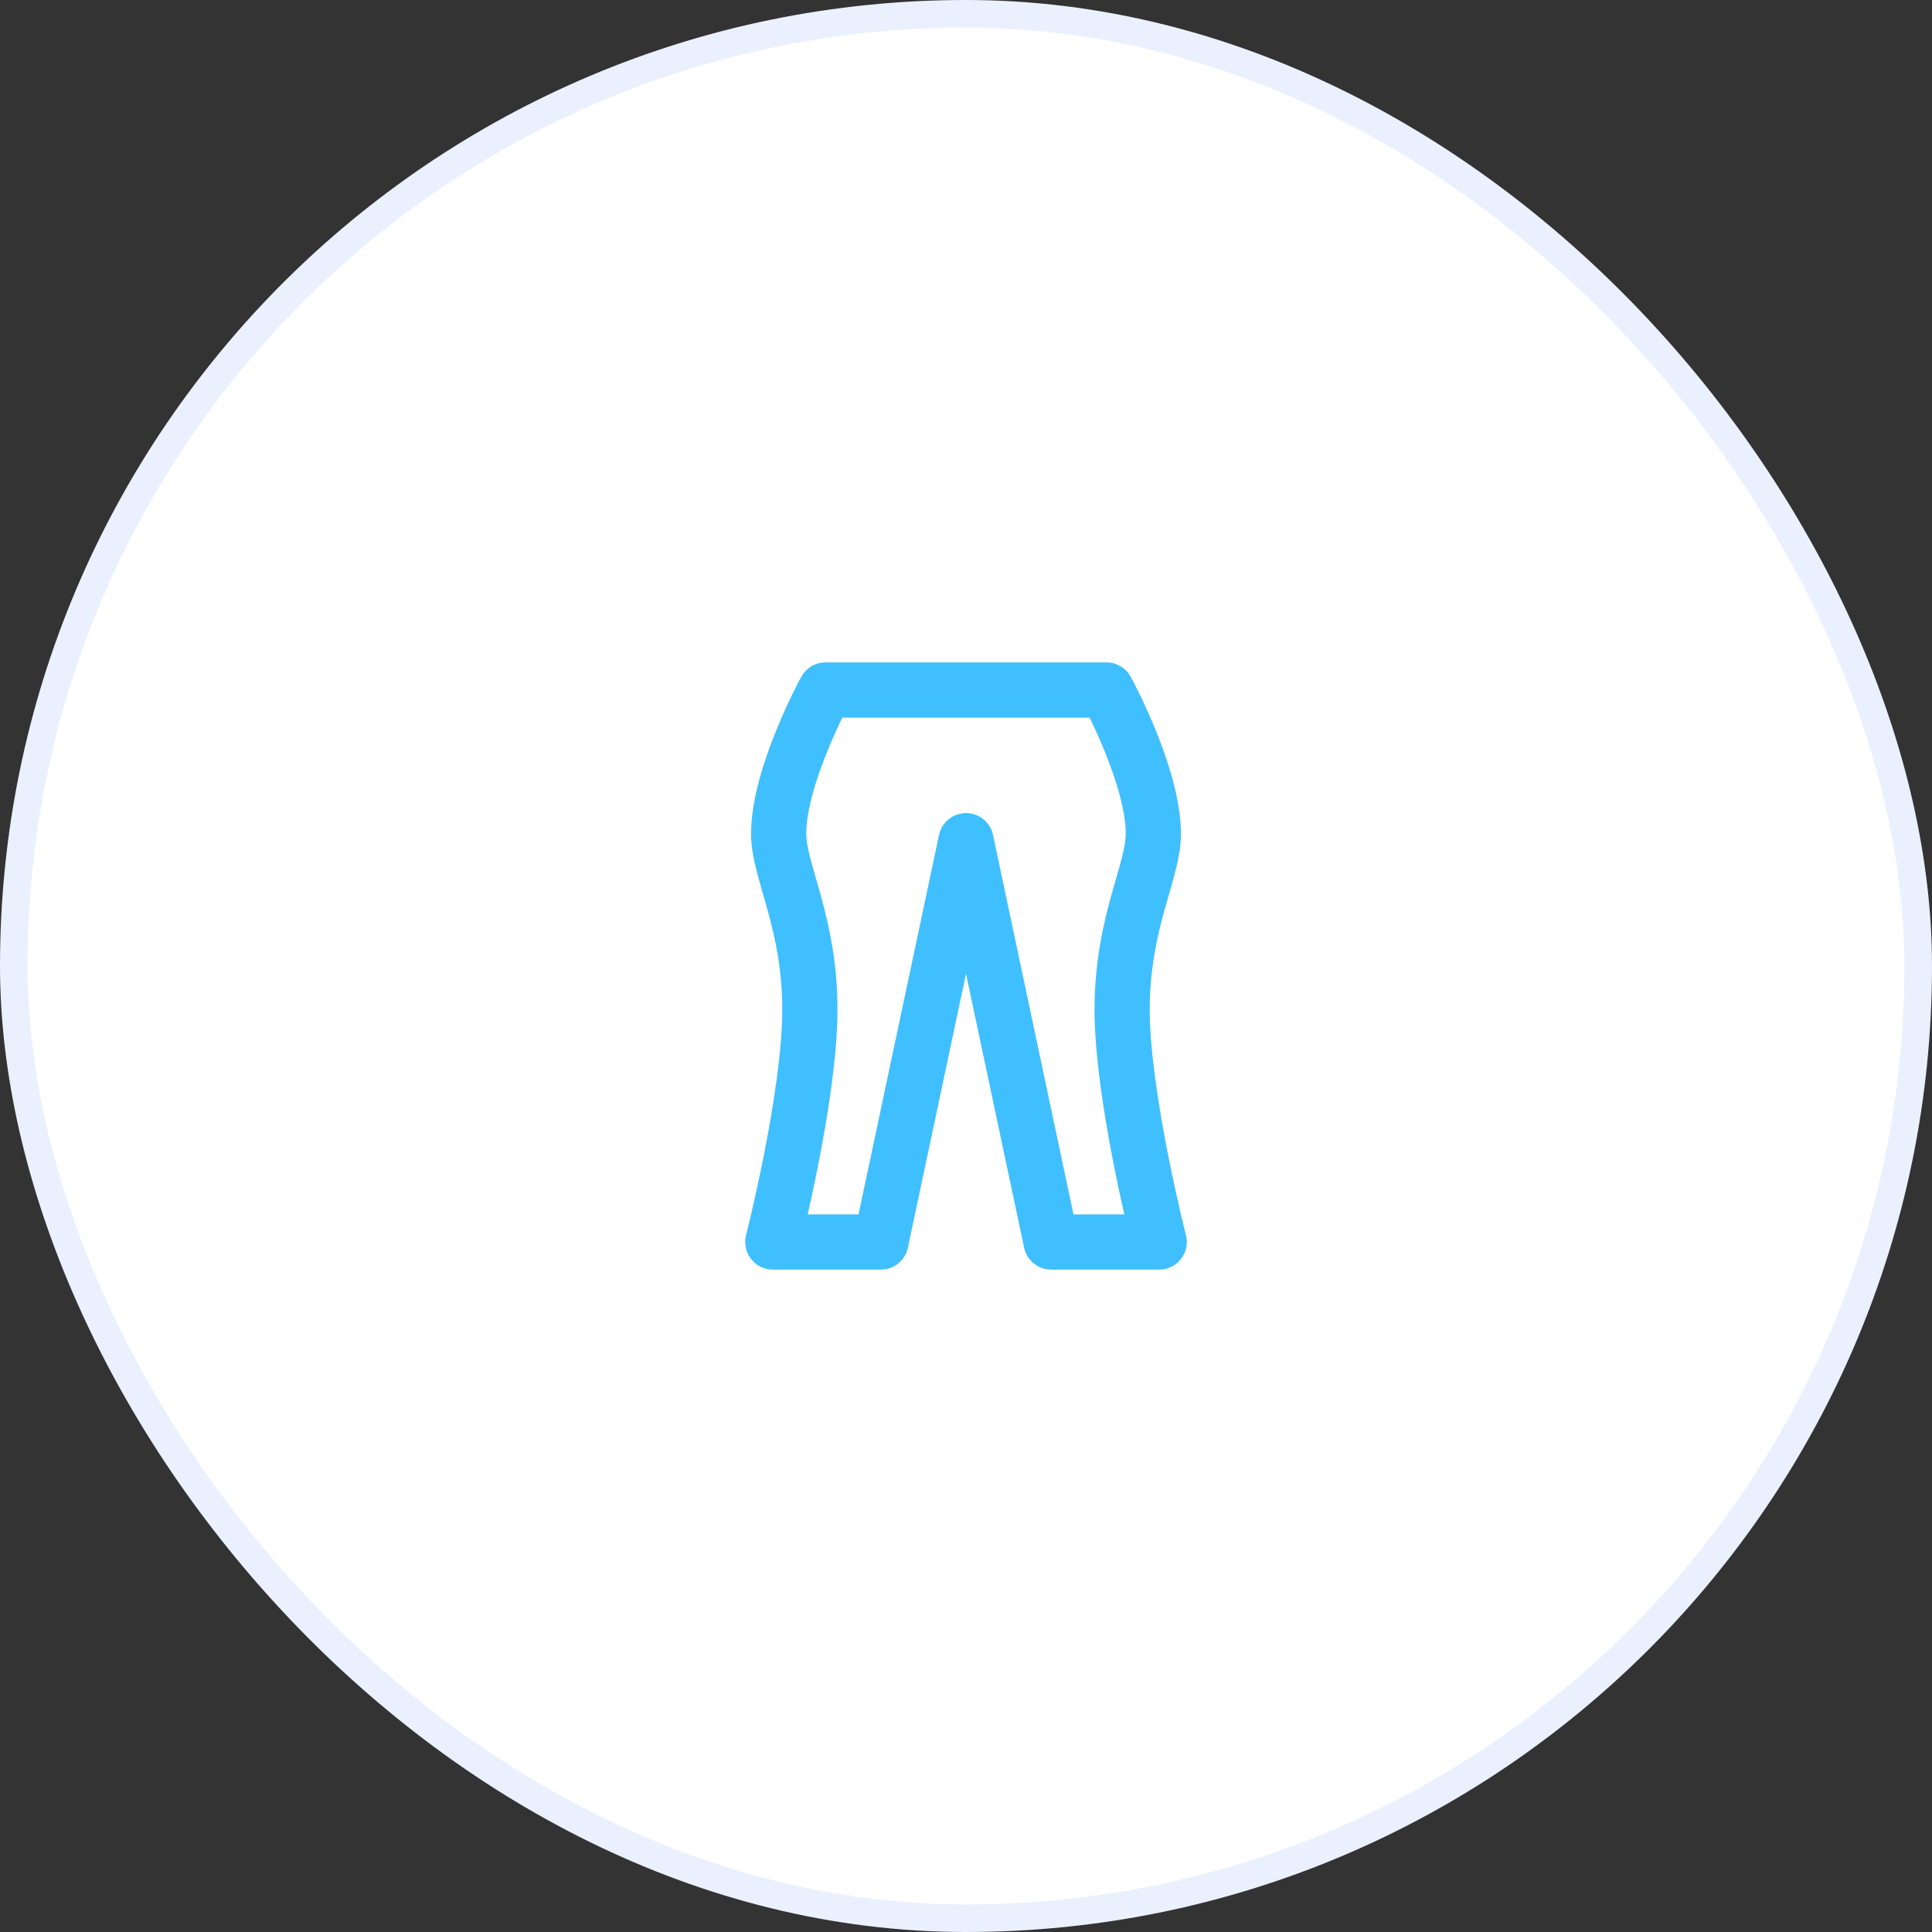 <svg width="70" height="70" viewBox="0 0 70 70" fill="none" xmlns="http://www.w3.org/2000/svg">
<rect x="0" y="0" width="70" height="70" fill="#333333" stroke="none"/>
<rect x="0.5" y="0.5" width="69" height="69" rx="34.5" fill="white" stroke="#EBF0FF"/>
<path d="M29.909 25H40.091C40.091 25 41.788 28.105 41.788 30.21C41.788 31.593 40.657 33.42 40.657 36.579C40.657 39.737 42 45 42 45H38.084L36.542 37.73L35.001 30.46L31.916 45H28C28 45 29.343 39.736 29.343 36.579C29.343 33.421 28.212 31.566 28.212 30.21C28.212 28.105 29.909 25 29.909 25Z" stroke="#40BFFF" stroke-width="2" stroke-linecap="round" stroke-linejoin="round"/>
</svg>
